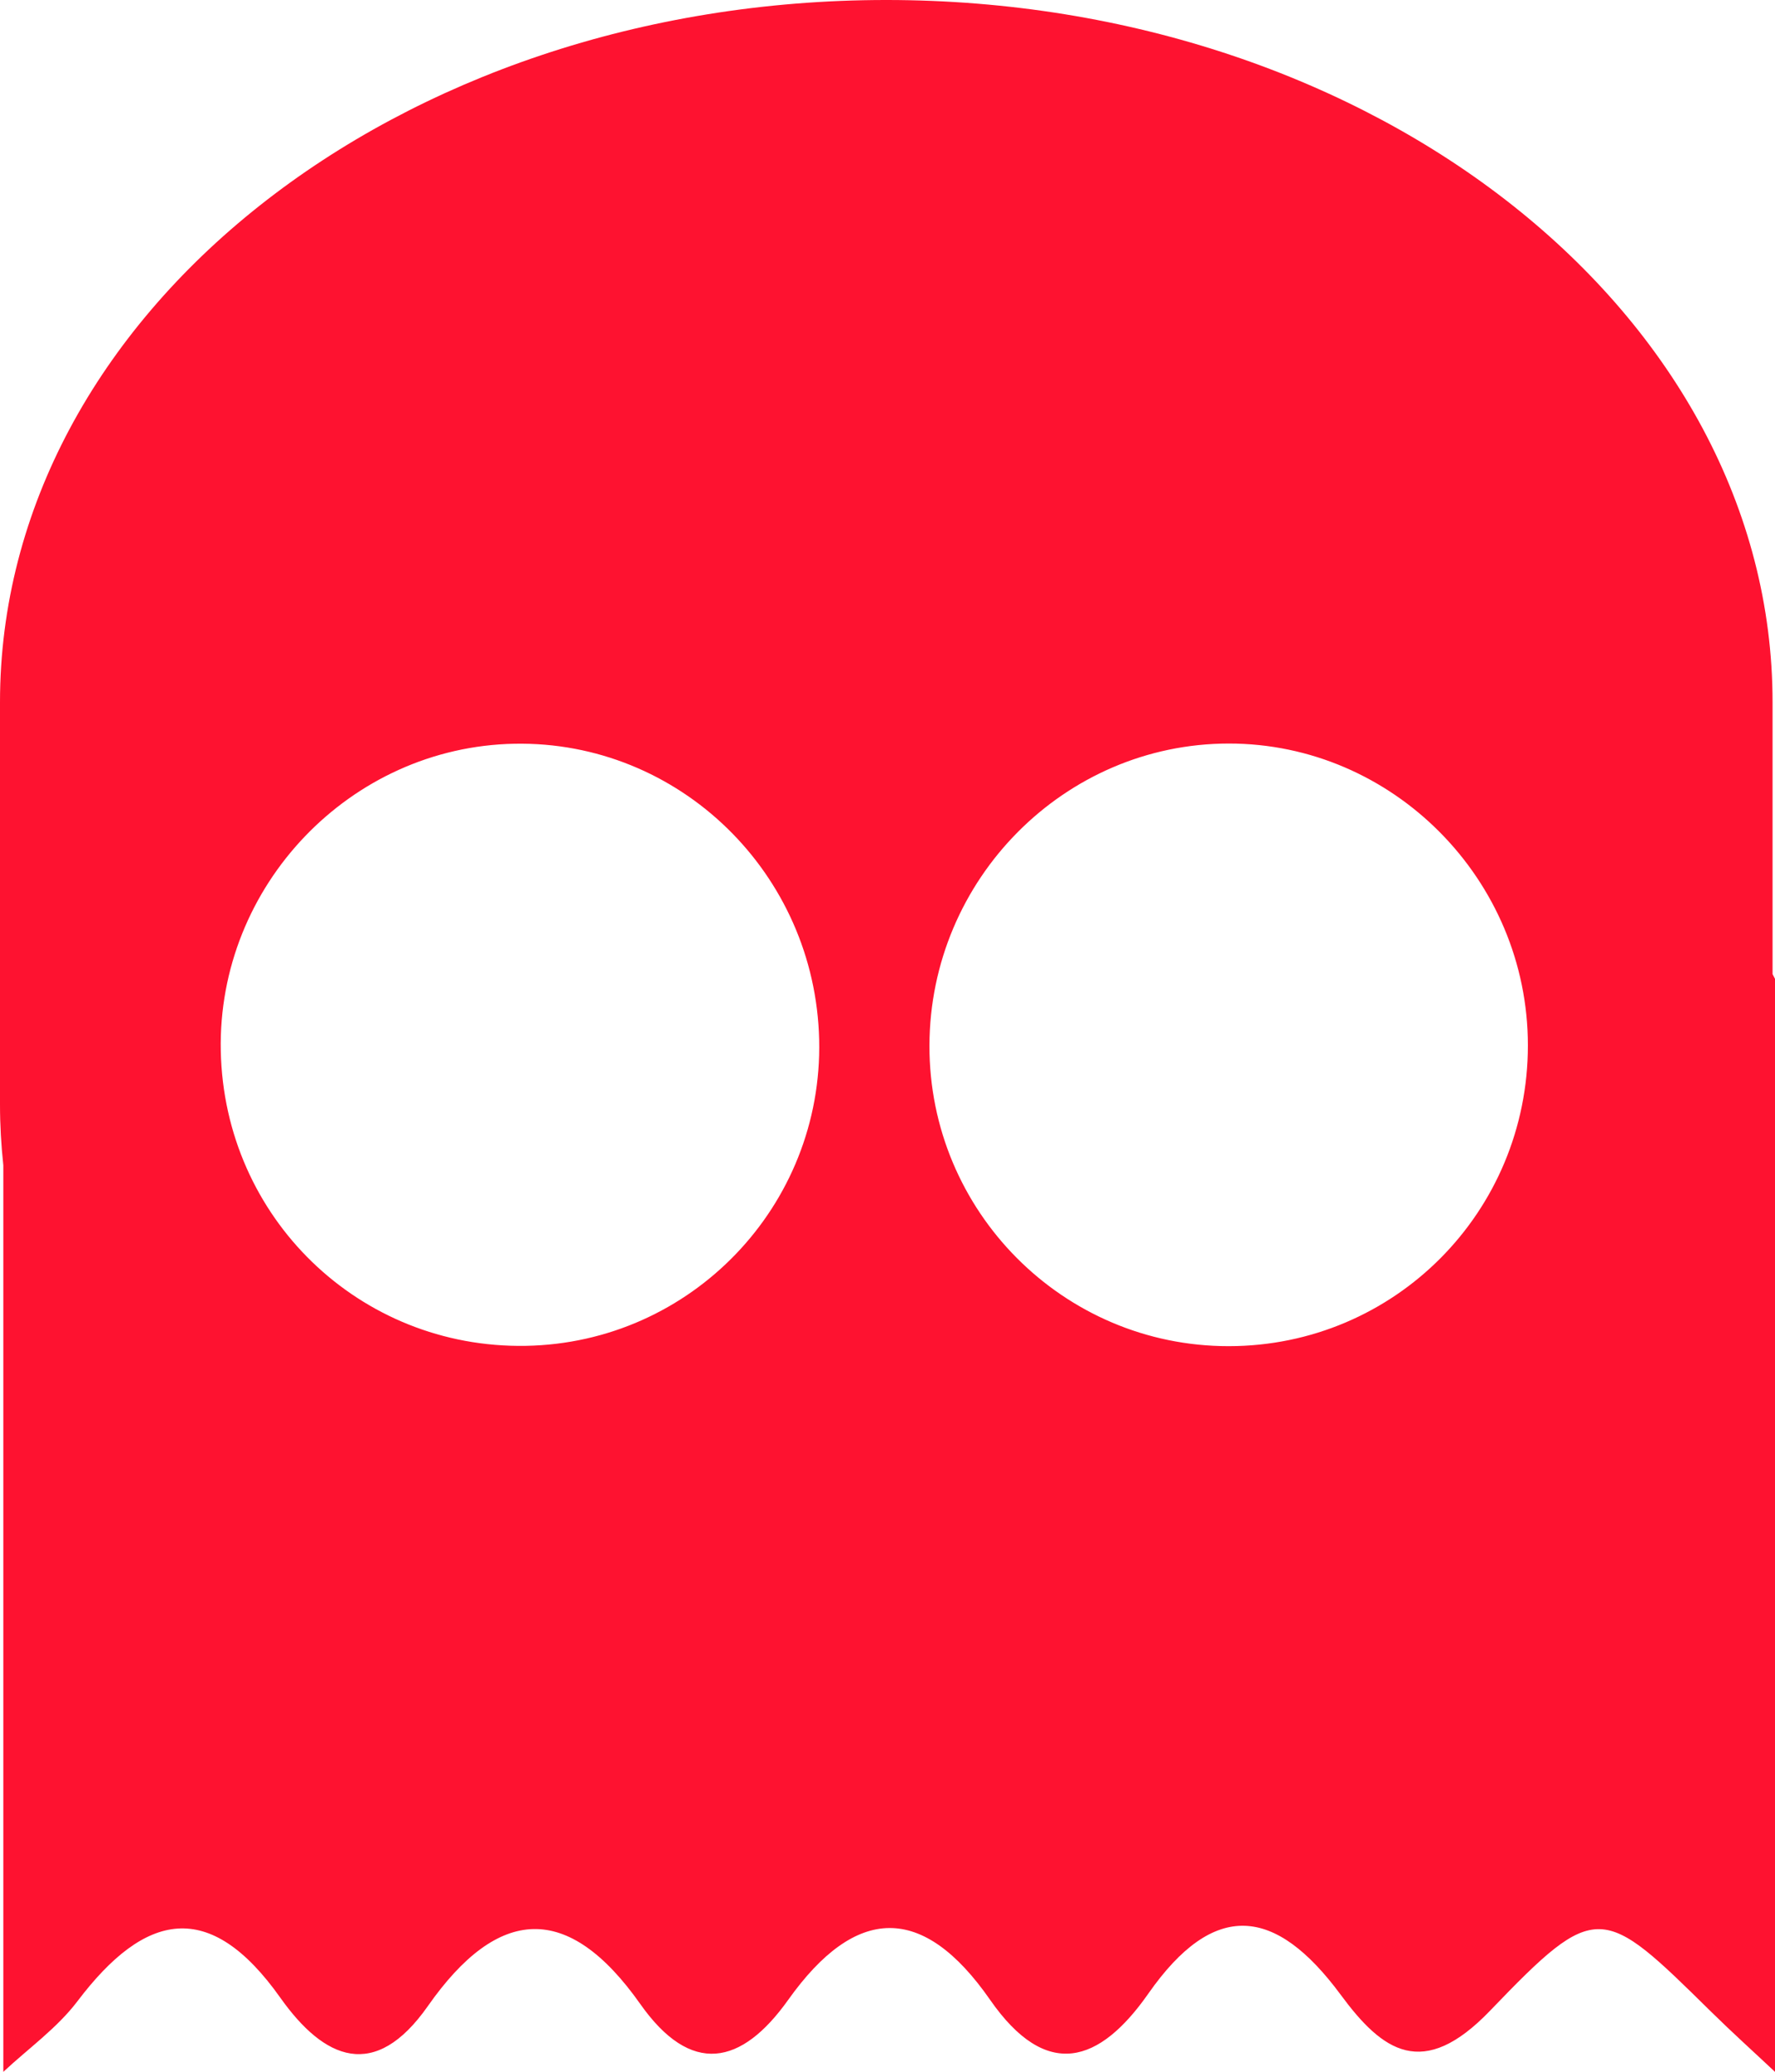 <?xml version="1.0" encoding="UTF-8" standalone="no"?>
<!-- Generator: Adobe Illustrator 16.0.0, SVG Export Plug-In . SVG Version: 6.00 Build 0)  -->

<svg
   xmlns:dc="http://purl.org/dc/elements/1.1/"
   xmlns:cc="http://creativecommons.org/ns#"
   xmlns:rdf="http://www.w3.org/1999/02/22-rdf-syntax-ns#"
   xmlns:svg="http://www.w3.org/2000/svg"
   xmlns="http://www.w3.org/2000/svg"
   xmlns:sodipodi="http://sodipodi.sourceforge.net/DTD/sodipodi-0.dtd"
   xmlns:inkscape="http://www.inkscape.org/namespaces/inkscape"
   version="1.1"
   x="0px"
   y="0px"
   width="402"
   height="469.023"
   viewBox="0 0 402 469.023"
   enable-background="new 0 0 640 960"
   xml:space="preserve"
   id="svg150638"
   sodipodi:docname="ghostBody.svg"
   inkscape:version="0.92.4 (5da689c313, 2019-01-14)"><defs
   id="defs150642" /><sodipodi:namedview
   pagecolor="#ffffff"
   bordercolor="#666666"
   borderopacity="1"
   objecttolerance="10"
   gridtolerance="10"
   guidetolerance="10"
   inkscape:pageopacity="0"
   inkscape:pageshadow="2"
   inkscape:window-width="1920"
   inkscape:window-height="1017"
   id="namedview150640"
   showgrid="false"
   inkscape:zoom="0.24583333"
   inkscape:cx="199.459"
   inkscape:cy="234.393"
   inkscape:window-x="-8"
   inkscape:window-y="-8"
   inkscape:window-maximized="1"
   inkscape:current-layer="svg150638" />
<g
   id="Layer_1"
   display="none"
   style="display:none"
   transform="translate(-120.541,-245.37)">
	<path
   display="inline"
   d="m 398.82,413.691 c -37.219,0.023 -67.678,30.734 -67.779,68.34 -0.101,37.559 30.316,68.109 67.785,68.08 37.559,-0.029 67.75,-30.378 67.75,-68.096 -0.003,-37.518 -30.573,-68.347 -67.756,-68.324 z"
   id="path150630"
   inkscape:connector-curvature="0"
   style="clip-rule:evenodd;display:inline;fill:#ffffff;fill-rule:evenodd" />
	<path
   display="inline"
   d="m 237.052,413.737 c -37.202,0.699 -67.282,32.157 -66.509,69.556 0.781,37.763 31.436,67.393 69.055,66.746 37.496,-0.644 67.338,-31.752 66.463,-69.281 -0.881,-37.734 -31.758,-67.723 -69.009,-67.021 z"
   id="path150632"
   inkscape:connector-curvature="0"
   style="clip-rule:evenodd;display:inline;fill:#ffffff;fill-rule:evenodd" />
</g>
<g
   id="Layer_2"
   transform="translate(-120.541,-245.37)">
	<path
   d="m 521.988,465.885 v -61.551 c 0,-87.792 -89.869,-158.964 -200.723,-158.964 -110.854,0 -200.724,71.173 -200.724,158.964 v 91.104 c 0,4.628 0.265,9.207 0.754,13.734 0,68.407 0,136.813 0,205.221 5.649,-5.285 12.183,-9.906 16.784,-15.986 15.278,-20.18 29.911,-23.416 45.946,-0.803 9.937,14.014 21.395,19.053 33.431,1.881 15.896,-22.668 31.745,-23.629 48.095,-0.451 11.484,16.281 22.887,13.963 33.496,-0.934 15.34,-21.541 30.558,-21.828 45.725,-0.023 12.771,18.355 24.771,14.424 35.833,-1.385 14.897,-21.289 28.795,-19.773 43.597,0.275 9.47,12.826 18.599,19.418 33.842,3.547 24.187,-25.189 25.362,-24.021 50.002,0.24 4.726,4.654 9.659,9.098 14.495,13.639 0,-82.479 0,-164.954 0,-247.434 -0.194,-0.357 -0.368,-0.716 -0.553,-1.074 z m -282.389,84.154 c -37.62,0.646 -68.274,-28.983 -69.055,-66.746 -0.773,-37.399 29.307,-68.857 66.509,-69.556 37.251,-0.702 68.128,29.287 69.01,67.021 0.874,37.529 -28.968,68.638 -66.464,69.281 z m 159.227,0.072 c -37.469,0.029 -67.886,-30.521 -67.785,-68.08 0.102,-37.606 30.561,-68.317 67.779,-68.34 37.183,-0.022 67.753,30.806 67.756,68.325 0,37.717 -30.191,68.066 -67.75,68.095 z"
   id="path150635"
   inkscape:connector-curvature="0"
   style="clip-rule:evenodd;fill:#fe1230;fill-rule:evenodd" />
</g>
</svg>